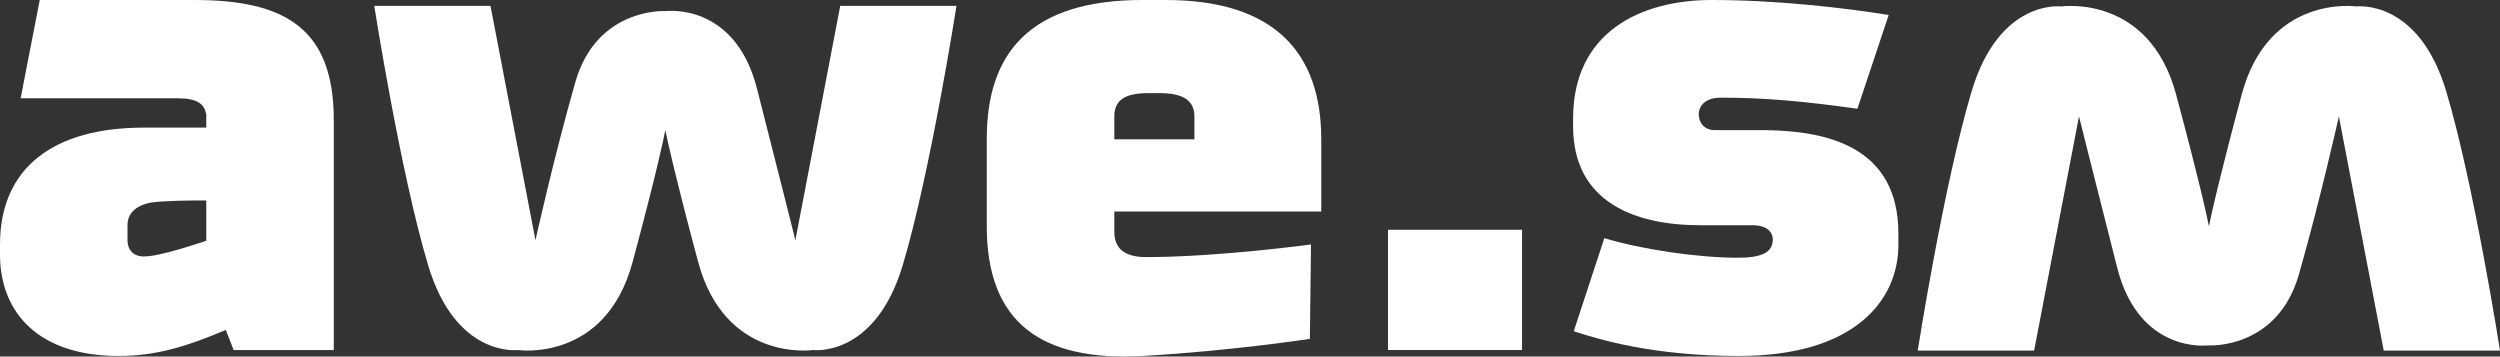 <?xml version="1.0" encoding="utf-8"?>
<!-- Generator: Adobe Illustrator 16.0.0, SVG Export Plug-In . SVG Version: 6.00 Build 0)  -->
<!DOCTYPE svg PUBLIC "-//W3C//DTD SVG 1.1//EN" "http://www.w3.org/Graphics/SVG/1.1/DTD/svg11.dtd">
<svg version="1.1" xmlns="http://www.w3.org/2000/svg" xmlns:xlink="http://www.w3.org/1999/xlink" x="0px" y="0px"
	 width="525.914px" height="74.999px" viewBox="0 0 525.914 74.999" enable-background="new 0 0 525.914 74.999"
	 xml:space="preserve">
<rect x="0" y="0" width="525.914" height="74.999" fill="#333333" stroke="none"/>
<g id="Layer_3">
</g>
<g id="Isolation_Mode">
	<g>
		<g>
			<g>
				<path fill="#FFFFFF" d="M291.992,73.636V48.334h28.193v25.302H291.992z"/>
			</g>
			<g>
				<path fill="#FFFFFF" d="M399.355,51.468c0,11.914-9.439,23.414-33.523,23.414c-18.066,0-29.297-3.429-34.768-5.2l6.432-19.59
					c7.658,2.345,19.576,4.128,28.062,4.128c5.059,0,7.375-1.11,7.375-3.844c0-1.643-1.346-2.992-4.225-2.992h-10.961
					c-13.562,0-26.82-4.672-26.82-20.821v-1.637C330.927,6.725,345.154,0,360.089,0c13.82,0,27.906,1.655,37.229,3.153
					l-6.582,19.722c-10.949-1.517-19.148-2.331-28.744-2.331c-3.691,0-4.639,2.184-4.639,3.422c0,1.912,1.221,3.414,3.406,3.414
					h10.547c13.01,0.146,28.049,3.422,28.049,21.769V51.468z"/>
			</g>
			<g>
				<path fill="#FFFFFF" d="M176.755,1.241l-9.433,49.291c0,0-3.438-13.741-8.081-31.9C154.62,0.483,140.138,2.331,140.138,2.331
					h-0.329c0,0-14.278-0.732-18.778,14.942c-4.493,15.682-8.388,33.259-8.388,33.259l-9.46-49.291h-24.45
					c0,0,5.456,34.932,11.315,54.506c5.835,19.571,18.885,17.889,18.885,17.889s18.464,2.693,24.157-18.562
					c4.888-18.226,6.429-25.392,6.869-27.694c0.472,2.303,2.018,9.469,6.897,27.694c5.709,21.255,24.166,18.562,24.166,18.562
					s13.037,1.683,18.896-17.889c5.835-19.574,11.291-54.506,11.291-54.506H176.755z"/>
			</g>
			<g>
				<path fill="#FFFFFF" d="M427.908,73.758l9.443-49.271c0,0,3.43,13.73,8.047,31.878c4.639,18.166,19.107,16.294,19.107,16.294
					h0.342c0,0,14.27,0.758,18.762-14.926c4.49-15.669,8.41-33.246,8.41-33.246l9.441,49.271h24.453c0,0-5.455-34.941-11.305-54.516
					c-5.832-19.557-18.891-17.885-18.891-17.885s-18.465-2.676-24.15,18.556c-4.875,18.238-6.434,25.385-6.891,27.704
					c-0.438-2.319-2.006-9.466-6.889-27.704c-5.689-21.232-24.17-18.556-24.17-18.556s-13.027-1.672-18.865,17.885
					c-5.852,19.575-11.332,54.516-11.332,54.516H427.908z"/>
			</g>
			<g>
				<g>
					<path fill="#FFFFFF" d="M40.922,0C31.527,0,12.888,0,8.362,0L4.339,20.678c3.662,0,25.129,0,33.031,0
						c4.254,0,5.621,1.224,6.024,3.421v2.749H30.254C11.373,26.848,0,35.183,0,51.468v2.06c0,12.459,8.362,21.354,24.904,21.354
						c8.081,0,14.502-2.053,22.599-5.478l1.648,4.231h21.064V25.207C70.215,5.891,59.815,0,40.922,0z M43.394,50.654
						c-1.373,0.407-9.571,3.296-13.139,3.296c-2.329,0-3.435-1.513-3.435-3.418v-3.147c0-2.205,1.383-4.128,5.073-4.798
						c3.549-0.418,8.484-0.418,11.5-0.418V50.654z"/>
				</g>
			</g>
			<g>
				<g>
					<path fill="#FFFFFF" d="M241.124,54.08c-4.38,0-6.71-1.643-6.71-5.346v-4.238h26.506h17.029V29.304
						C277.949,10.96,267.947,0,245.233,0h-4.923c-23.426,0-32.727,10.96-32.727,29.167v18.468c0,20.264,11.532,28.457,32.856,27.247
						c18.648-1.068,35.113-3.599,35.113-3.599l0.236-19.856C275.789,51.427,256.264,54.08,241.124,54.08z M234.414,24.519
						c0-3.56,2.33-4.931,7.25-4.931h2.21c4.785,0,7.389,1.371,7.389,4.931v4.785h-16.849V24.519z"/>
				</g>
			</g>
		</g>
	</g>
</g>
</svg>
